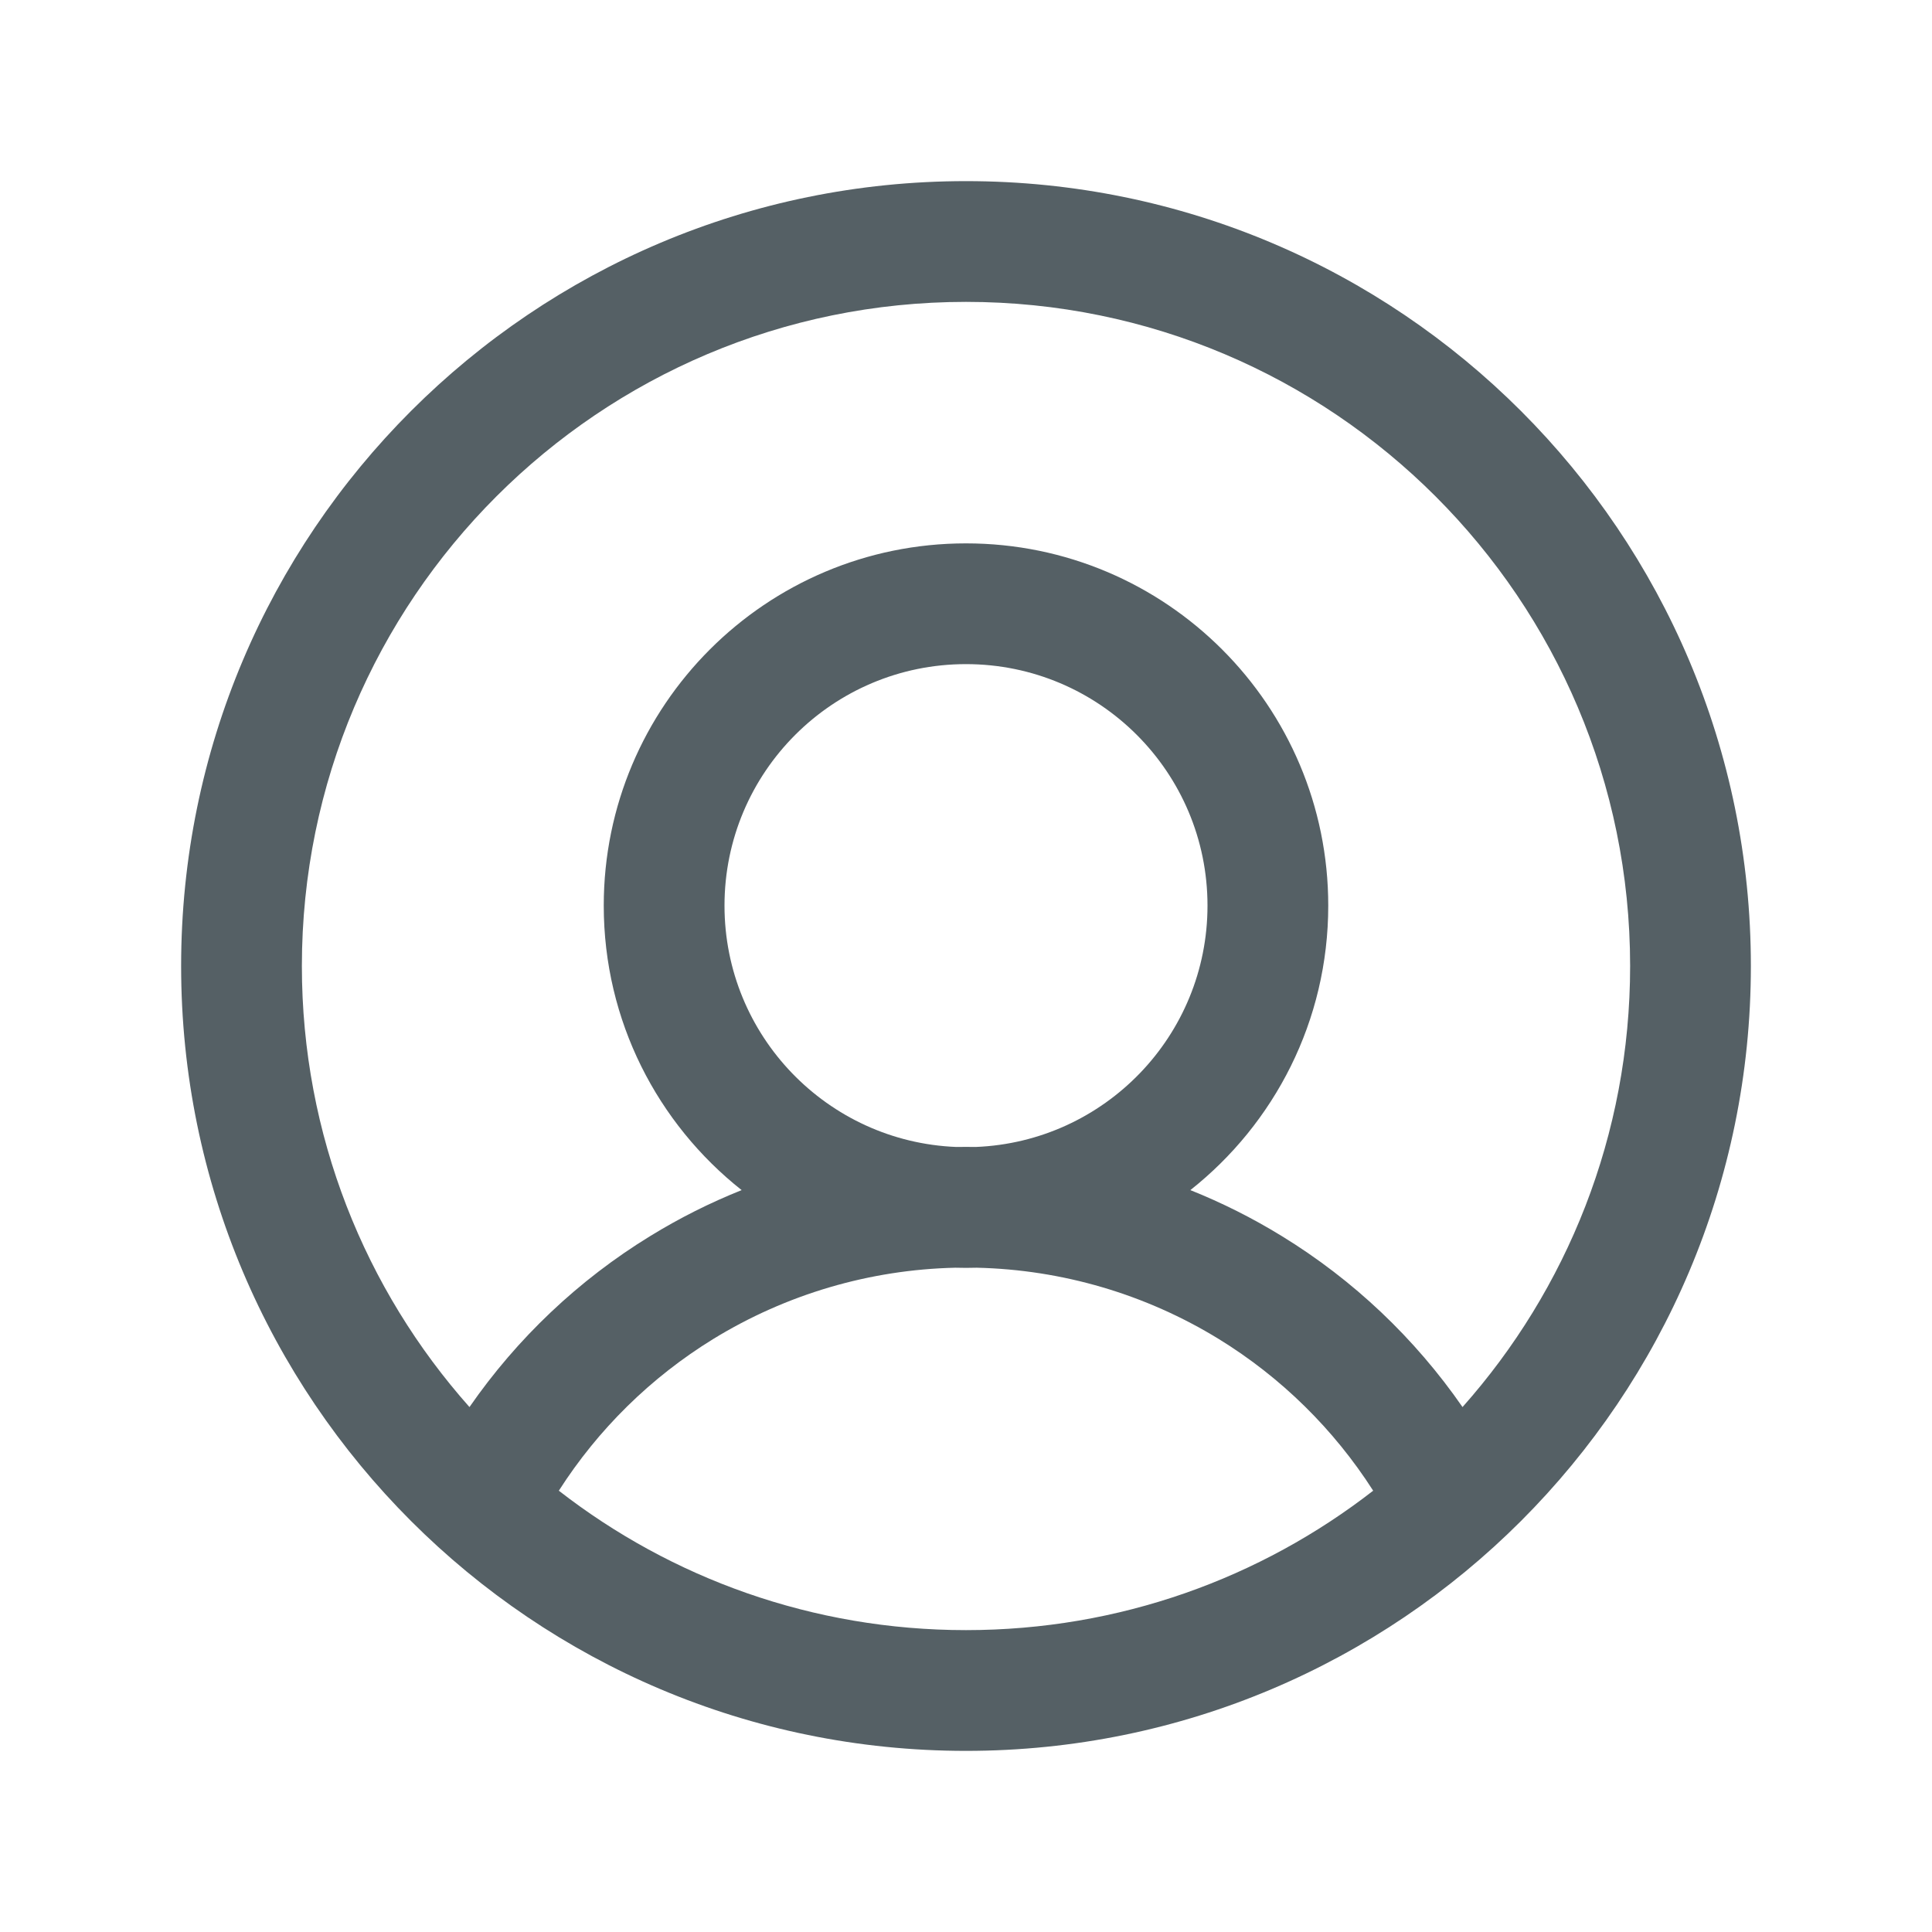 <svg width="24" height="24" viewBox="0 0 24 24" fill="none" xmlns="http://www.w3.org/2000/svg">
<path fill-rule="evenodd" clip-rule="evenodd" d="M12 3.75C7.444 3.75 3.75 7.444 3.75 12C3.75 14.103 4.537 16.022 5.832 17.479C6.423 16.626 7.186 15.901 8.077 15.355C8.44 15.132 8.82 14.941 9.213 14.784C8.17 13.959 7.5 12.683 7.5 11.25C7.5 8.765 9.515 6.75 12 6.75C14.485 6.75 16.5 8.765 16.5 11.25C16.5 12.683 15.83 13.959 14.787 14.784C15.18 14.941 15.56 15.132 15.923 15.355C16.814 15.901 17.577 16.626 18.168 17.479C19.463 16.022 20.25 14.103 20.25 12C20.25 7.444 16.556 3.75 12 3.75ZM17.058 18.518C16.57 17.755 15.915 17.11 15.139 16.633C14.232 16.077 13.195 15.772 12.133 15.748C12.089 15.749 12.044 15.75 12 15.75C11.956 15.75 11.911 15.749 11.867 15.748C10.805 15.772 9.768 16.077 8.861 16.633C8.085 17.11 7.43 17.755 6.942 18.518C8.339 19.604 10.094 20.25 12 20.25C13.906 20.25 15.661 19.604 17.058 18.518ZM12.121 14.248C13.722 14.184 15 12.866 15 11.25C15 9.593 13.657 8.25 12 8.25C10.343 8.25 9 9.593 9 11.25C9 12.866 10.278 14.184 11.879 14.248C11.919 14.247 11.96 14.247 12 14.247C12.04 14.247 12.081 14.247 12.121 14.248ZM2.25 12C2.25 6.615 6.615 2.25 12 2.25C17.385 2.25 21.75 6.615 21.75 12C21.75 17.385 17.385 21.75 12 21.75C6.615 21.75 2.25 17.385 2.25 12Z" fill="#556065"/>
</svg>
